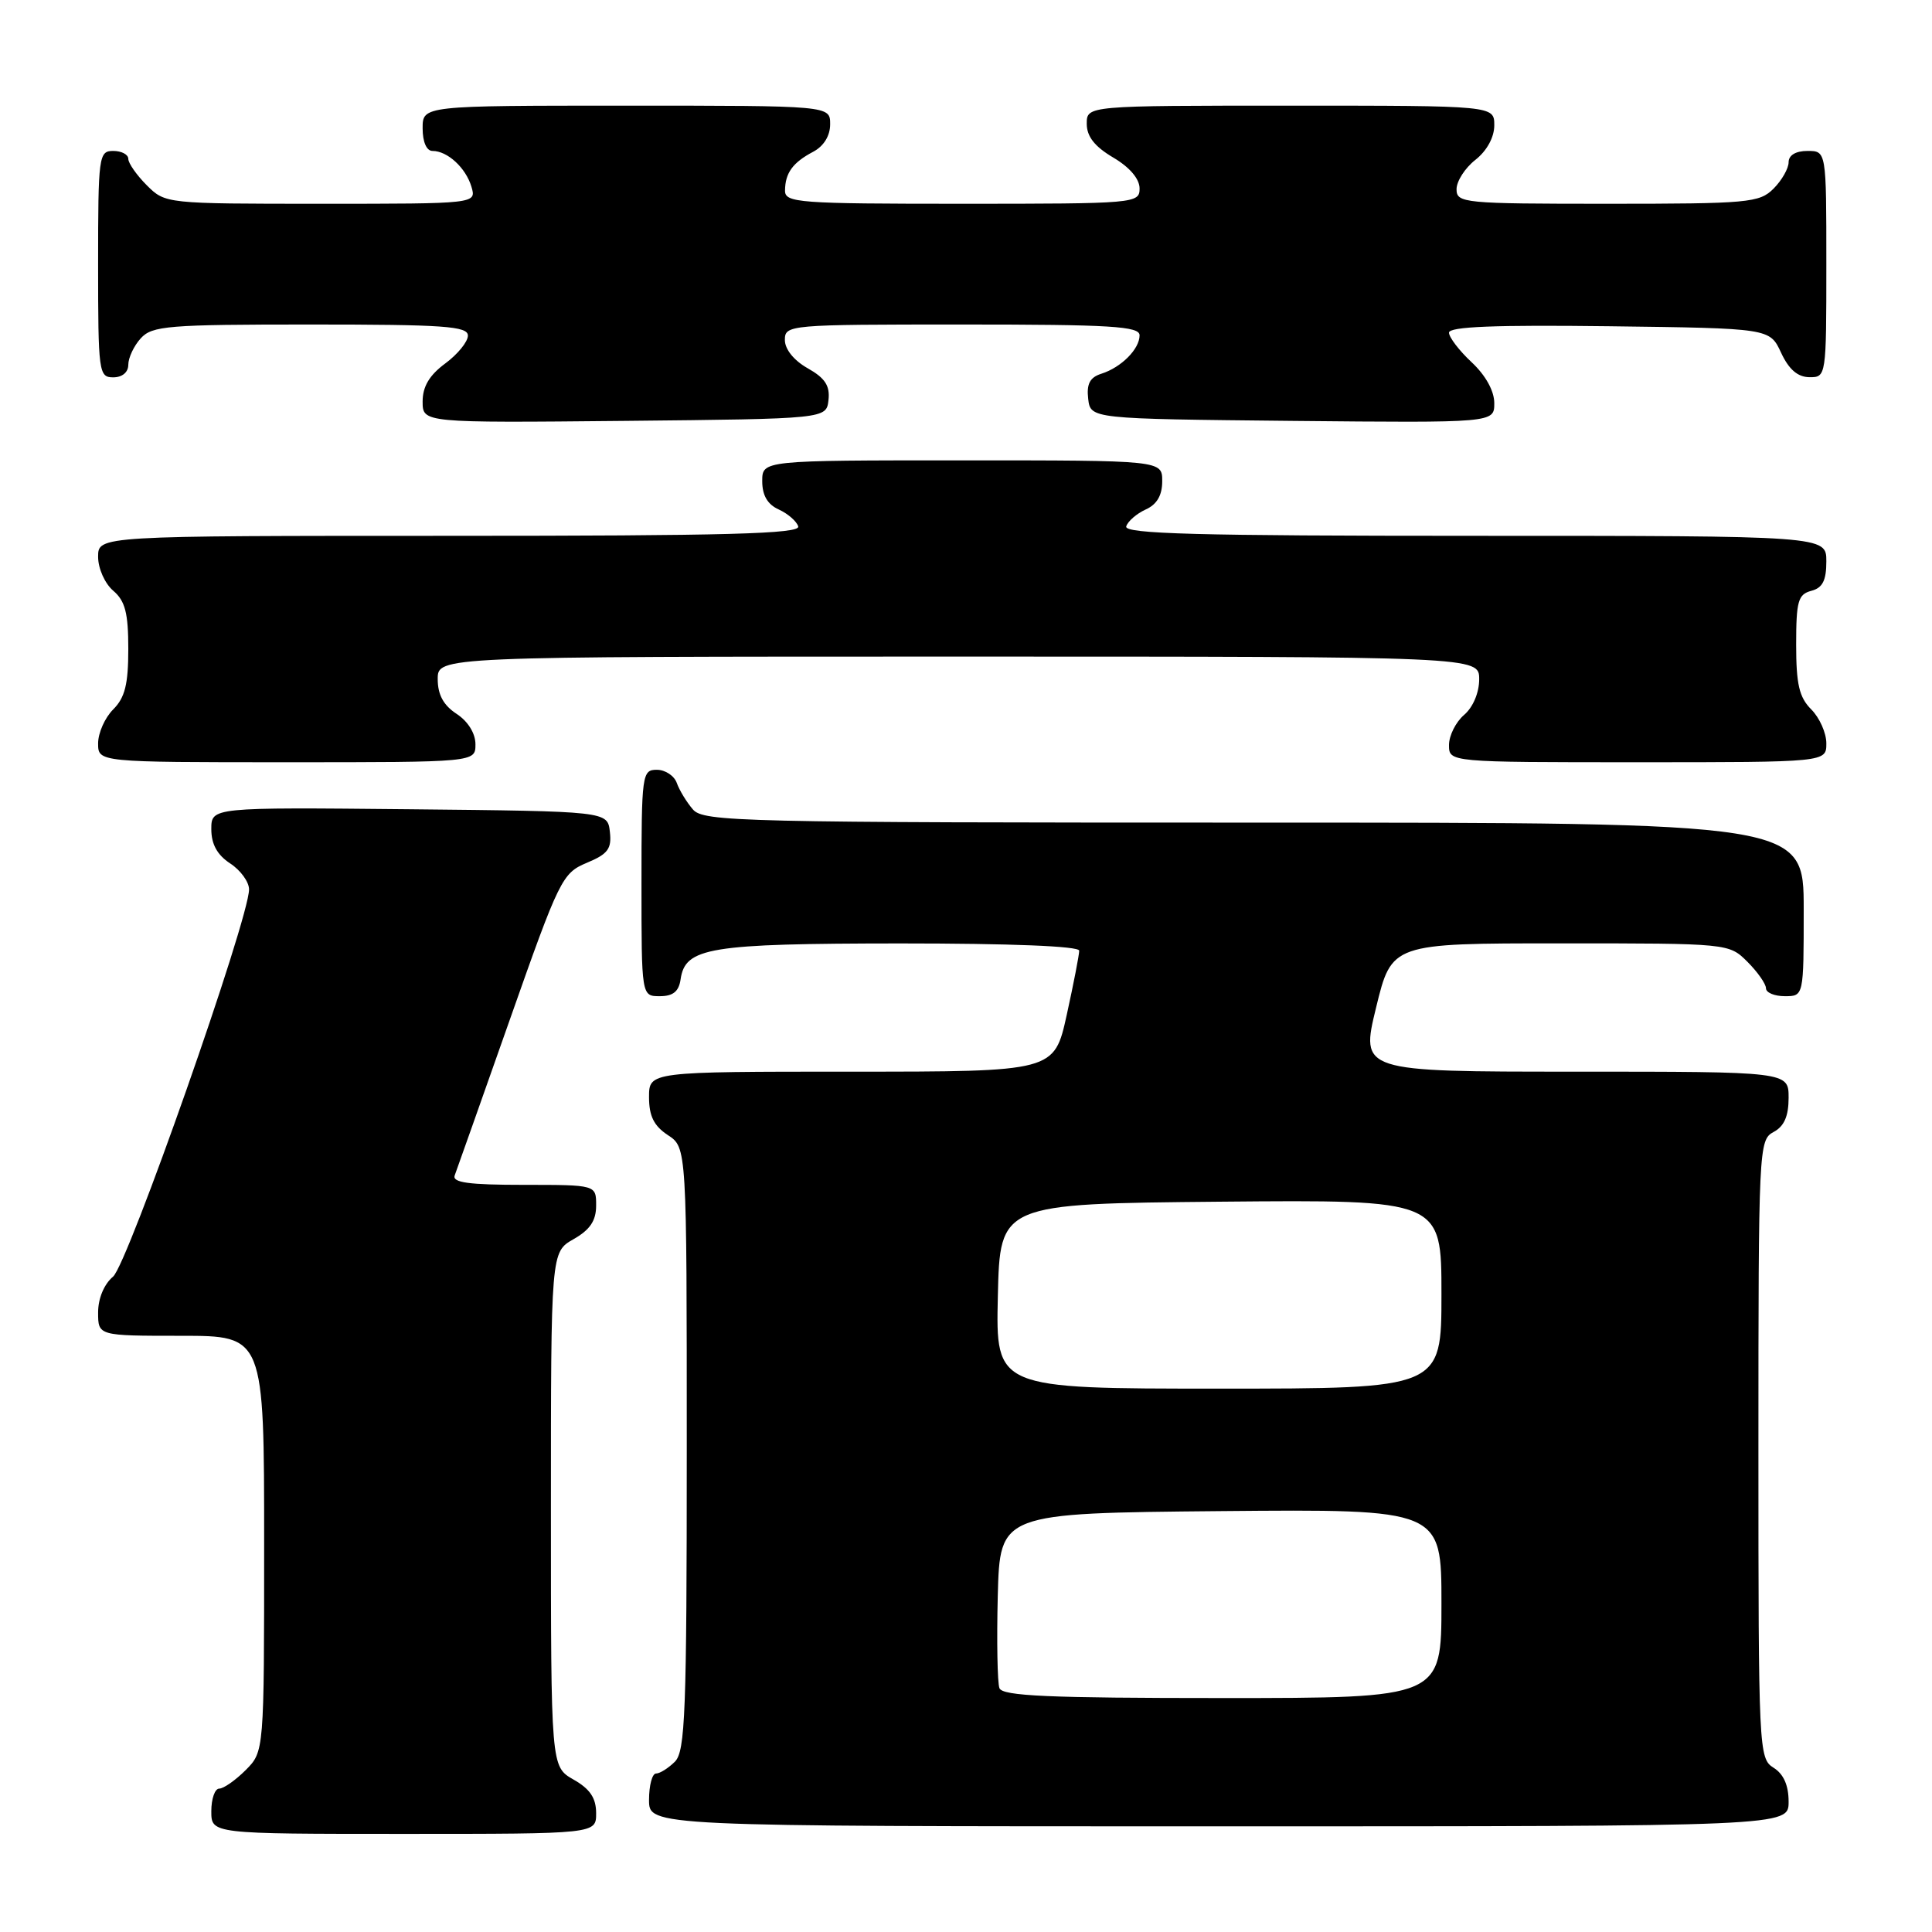 <?xml version="1.0" encoding="UTF-8" standalone="no"?>
<!DOCTYPE svg PUBLIC "-//W3C//DTD SVG 1.1//EN" "http://www.w3.org/Graphics/SVG/1.1/DTD/svg11.dtd" >
<svg xmlns="http://www.w3.org/2000/svg" xmlns:xlink="http://www.w3.org/1999/xlink" version="1.1" viewBox="0 0 256 256">
 <g >
 <path fill="currentColor"
d=" M 78.99 240.25 C 78.99 238.25 78.18 237.04 75.99 235.80 C 73.00 234.09 73.00 234.09 73.00 200.00 C 73.00 165.91 73.00 165.91 75.99 164.20 C 78.18 162.96 78.99 161.75 78.99 159.75 C 79.00 157.00 79.00 157.00 69.39 157.00 C 62.12 157.00 59.90 156.70 60.25 155.75 C 60.51 155.06 63.79 145.78 67.55 135.12 C 74.12 116.46 74.50 115.69 77.75 114.33 C 80.56 113.16 81.07 112.47 80.81 110.21 C 80.50 107.50 80.50 107.50 54.25 107.23 C 28.00 106.97 28.00 106.97 28.00 109.87 C 28.00 111.86 28.78 113.28 30.50 114.41 C 31.88 115.31 33.00 116.86 33.00 117.85 C 33.00 121.77 16.93 167.53 14.98 169.16 C 13.79 170.16 13.00 172.05 13.00 173.91 C 13.00 177.00 13.00 177.00 24.00 177.00 C 35.00 177.00 35.00 177.00 35.00 204.55 C 35.00 232.09 35.00 232.09 32.55 234.55 C 31.20 235.90 29.62 237.00 29.05 237.00 C 28.47 237.00 28.00 238.35 28.00 240.00 C 28.00 243.00 28.00 243.00 53.50 243.00 C 79.00 243.00 79.00 243.00 78.99 240.25 Z  M 237.00 238.74 C 237.00 236.56 236.34 235.07 235.00 234.23 C 233.05 233.02 233.00 231.90 233.00 192.03 C 233.00 152.09 233.05 151.04 235.00 150.00 C 236.41 149.25 237.00 147.91 237.00 145.46 C 237.00 142.00 237.00 142.00 208.63 142.00 C 180.27 142.00 180.27 142.00 182.34 133.50 C 184.41 125.00 184.41 125.00 206.75 125.00 C 229.09 125.00 229.09 125.00 231.55 127.45 C 232.90 128.80 234.00 130.38 234.00 130.95 C 234.00 131.53 235.12 132.00 236.50 132.00 C 239.00 132.00 239.00 132.00 239.00 120.50 C 239.00 109.00 239.00 109.00 166.15 109.00 C 98.02 109.00 93.21 108.89 91.81 107.25 C 90.98 106.29 90.02 104.71 89.68 103.75 C 89.34 102.79 88.15 102.00 87.03 102.00 C 85.08 102.00 85.00 102.59 85.00 117.00 C 85.00 132.00 85.00 132.00 87.43 132.00 C 89.18 132.00 89.95 131.38 90.18 129.78 C 90.79 125.54 93.92 125.03 119.25 125.01 C 133.96 125.01 143.00 125.37 143.00 125.97 C 143.00 126.51 142.26 130.33 141.35 134.47 C 139.69 142.00 139.69 142.00 112.85 142.00 C 86.00 142.00 86.00 142.00 86.00 145.38 C 86.00 147.89 86.65 149.19 88.50 150.41 C 91.00 152.05 91.00 152.05 91.00 191.95 C 91.00 226.90 90.80 232.05 89.43 233.43 C 88.56 234.29 87.44 235.00 86.93 235.00 C 86.42 235.00 86.00 236.57 86.00 238.50 C 86.00 242.00 86.00 242.00 161.50 242.00 C 237.00 242.00 237.00 242.00 237.00 238.74 Z  M 63.00 98.62 C 63.00 97.17 62.01 95.58 60.50 94.59 C 58.76 93.45 58.00 92.05 58.00 89.98 C 58.00 87.00 58.00 87.00 127.00 87.00 C 196.00 87.00 196.00 87.00 196.00 90.01 C 196.00 91.78 195.18 93.72 194.00 94.73 C 192.90 95.67 192.00 97.47 192.00 98.72 C 192.00 101.00 192.00 101.00 217.00 101.00 C 242.00 101.00 242.00 101.00 242.00 98.50 C 242.00 97.12 241.10 95.10 240.00 94.00 C 238.40 92.40 238.00 90.67 238.00 85.41 C 238.00 79.65 238.26 78.75 240.00 78.29 C 241.50 77.90 242.00 76.93 242.00 74.38 C 242.00 71.00 242.00 71.00 195.42 71.00 C 158.60 71.00 148.92 70.74 149.23 69.75 C 149.45 69.06 150.61 68.06 151.81 67.51 C 153.30 66.84 154.00 65.64 154.00 63.76 C 154.00 61.00 154.00 61.00 127.50 61.00 C 101.00 61.00 101.00 61.00 101.00 63.76 C 101.00 65.64 101.70 66.84 103.19 67.51 C 104.39 68.06 105.55 69.06 105.77 69.75 C 106.08 70.74 96.40 71.00 59.58 71.00 C 13.00 71.00 13.00 71.00 13.00 73.78 C 13.00 75.32 13.89 77.32 15.00 78.27 C 16.59 79.63 17.00 81.22 17.00 85.99 C 17.00 90.67 16.56 92.44 15.00 94.00 C 13.90 95.10 13.00 97.12 13.00 98.50 C 13.00 101.00 13.00 101.00 38.00 101.00 C 63.00 101.00 63.00 101.00 63.00 98.62 Z  M 109.78 53.00 C 109.99 51.11 109.32 50.09 107.03 48.80 C 105.20 47.77 104.00 46.28 104.00 45.05 C 104.00 43.04 104.49 43.00 127.50 43.00 C 147.20 43.00 151.00 43.23 151.00 44.43 C 151.00 46.25 148.58 48.68 145.94 49.52 C 144.42 50.00 143.96 50.87 144.19 52.84 C 144.50 55.50 144.50 55.50 171.25 55.77 C 198.00 56.03 198.00 56.03 198.00 53.42 C 198.00 51.80 196.85 49.73 195.00 48.00 C 193.35 46.46 192.00 44.69 192.00 44.08 C 192.00 43.28 198.09 43.04 213.25 43.23 C 234.50 43.50 234.50 43.50 236.00 46.73 C 237.03 48.95 238.20 49.96 239.75 49.98 C 241.98 50.00 242.00 49.90 242.00 35.00 C 242.00 20.00 242.00 20.00 239.50 20.00 C 237.94 20.00 237.00 20.57 237.00 21.50 C 237.00 22.32 236.10 23.90 235.00 25.00 C 233.13 26.87 231.67 27.00 213.00 27.00 C 193.92 27.00 193.00 26.91 193.00 25.07 C 193.00 24.01 194.12 22.26 195.50 21.18 C 197.02 19.98 198.00 18.19 198.00 16.61 C 198.00 14.00 198.00 14.00 171.00 14.00 C 144.00 14.00 144.00 14.00 144.00 16.40 C 144.00 18.09 145.05 19.42 147.50 20.87 C 149.68 22.15 151.00 23.70 151.00 24.97 C 151.00 26.95 150.46 27.00 127.50 27.00 C 105.78 27.00 104.00 26.87 104.02 25.25 C 104.04 22.92 105.04 21.54 107.75 20.11 C 109.15 19.37 110.00 18.00 110.00 16.46 C 110.00 14.00 110.00 14.00 83.00 14.00 C 56.00 14.00 56.00 14.00 56.00 17.00 C 56.00 18.81 56.52 20.00 57.31 20.00 C 59.29 20.00 61.72 22.23 62.47 24.75 C 63.13 27.00 63.13 27.00 42.52 27.00 C 21.97 27.00 21.90 26.99 19.45 24.55 C 18.10 23.20 17.00 21.62 17.00 21.05 C 17.00 20.47 16.10 20.00 15.00 20.00 C 13.09 20.00 13.00 20.67 13.00 35.00 C 13.00 49.33 13.09 50.00 15.00 50.00 C 16.20 50.00 17.00 49.33 17.00 48.33 C 17.00 47.41 17.74 45.83 18.65 44.83 C 20.16 43.17 22.23 43.00 41.15 43.00 C 58.83 43.00 62.00 43.22 62.00 44.47 C 62.00 45.28 60.65 46.94 59.00 48.16 C 56.90 49.71 56.00 51.22 56.00 53.20 C 56.00 56.03 56.00 56.03 82.75 55.77 C 109.50 55.50 109.50 55.50 109.78 53.00 Z  M 132.43 223.69 C 132.16 222.96 132.06 217.45 132.21 211.44 C 132.50 200.50 132.50 200.50 161.75 200.23 C 191.00 199.97 191.00 199.97 191.00 212.48 C 191.00 225.00 191.00 225.00 161.97 225.00 C 138.91 225.00 132.83 224.73 132.43 223.69 Z  M 132.22 171.75 C 132.50 159.50 132.50 159.50 161.75 159.23 C 191.00 158.97 191.00 158.97 191.00 171.48 C 191.00 184.00 191.00 184.00 161.47 184.00 C 131.94 184.00 131.94 184.00 132.22 171.75 Z "/>
</g>
</svg>